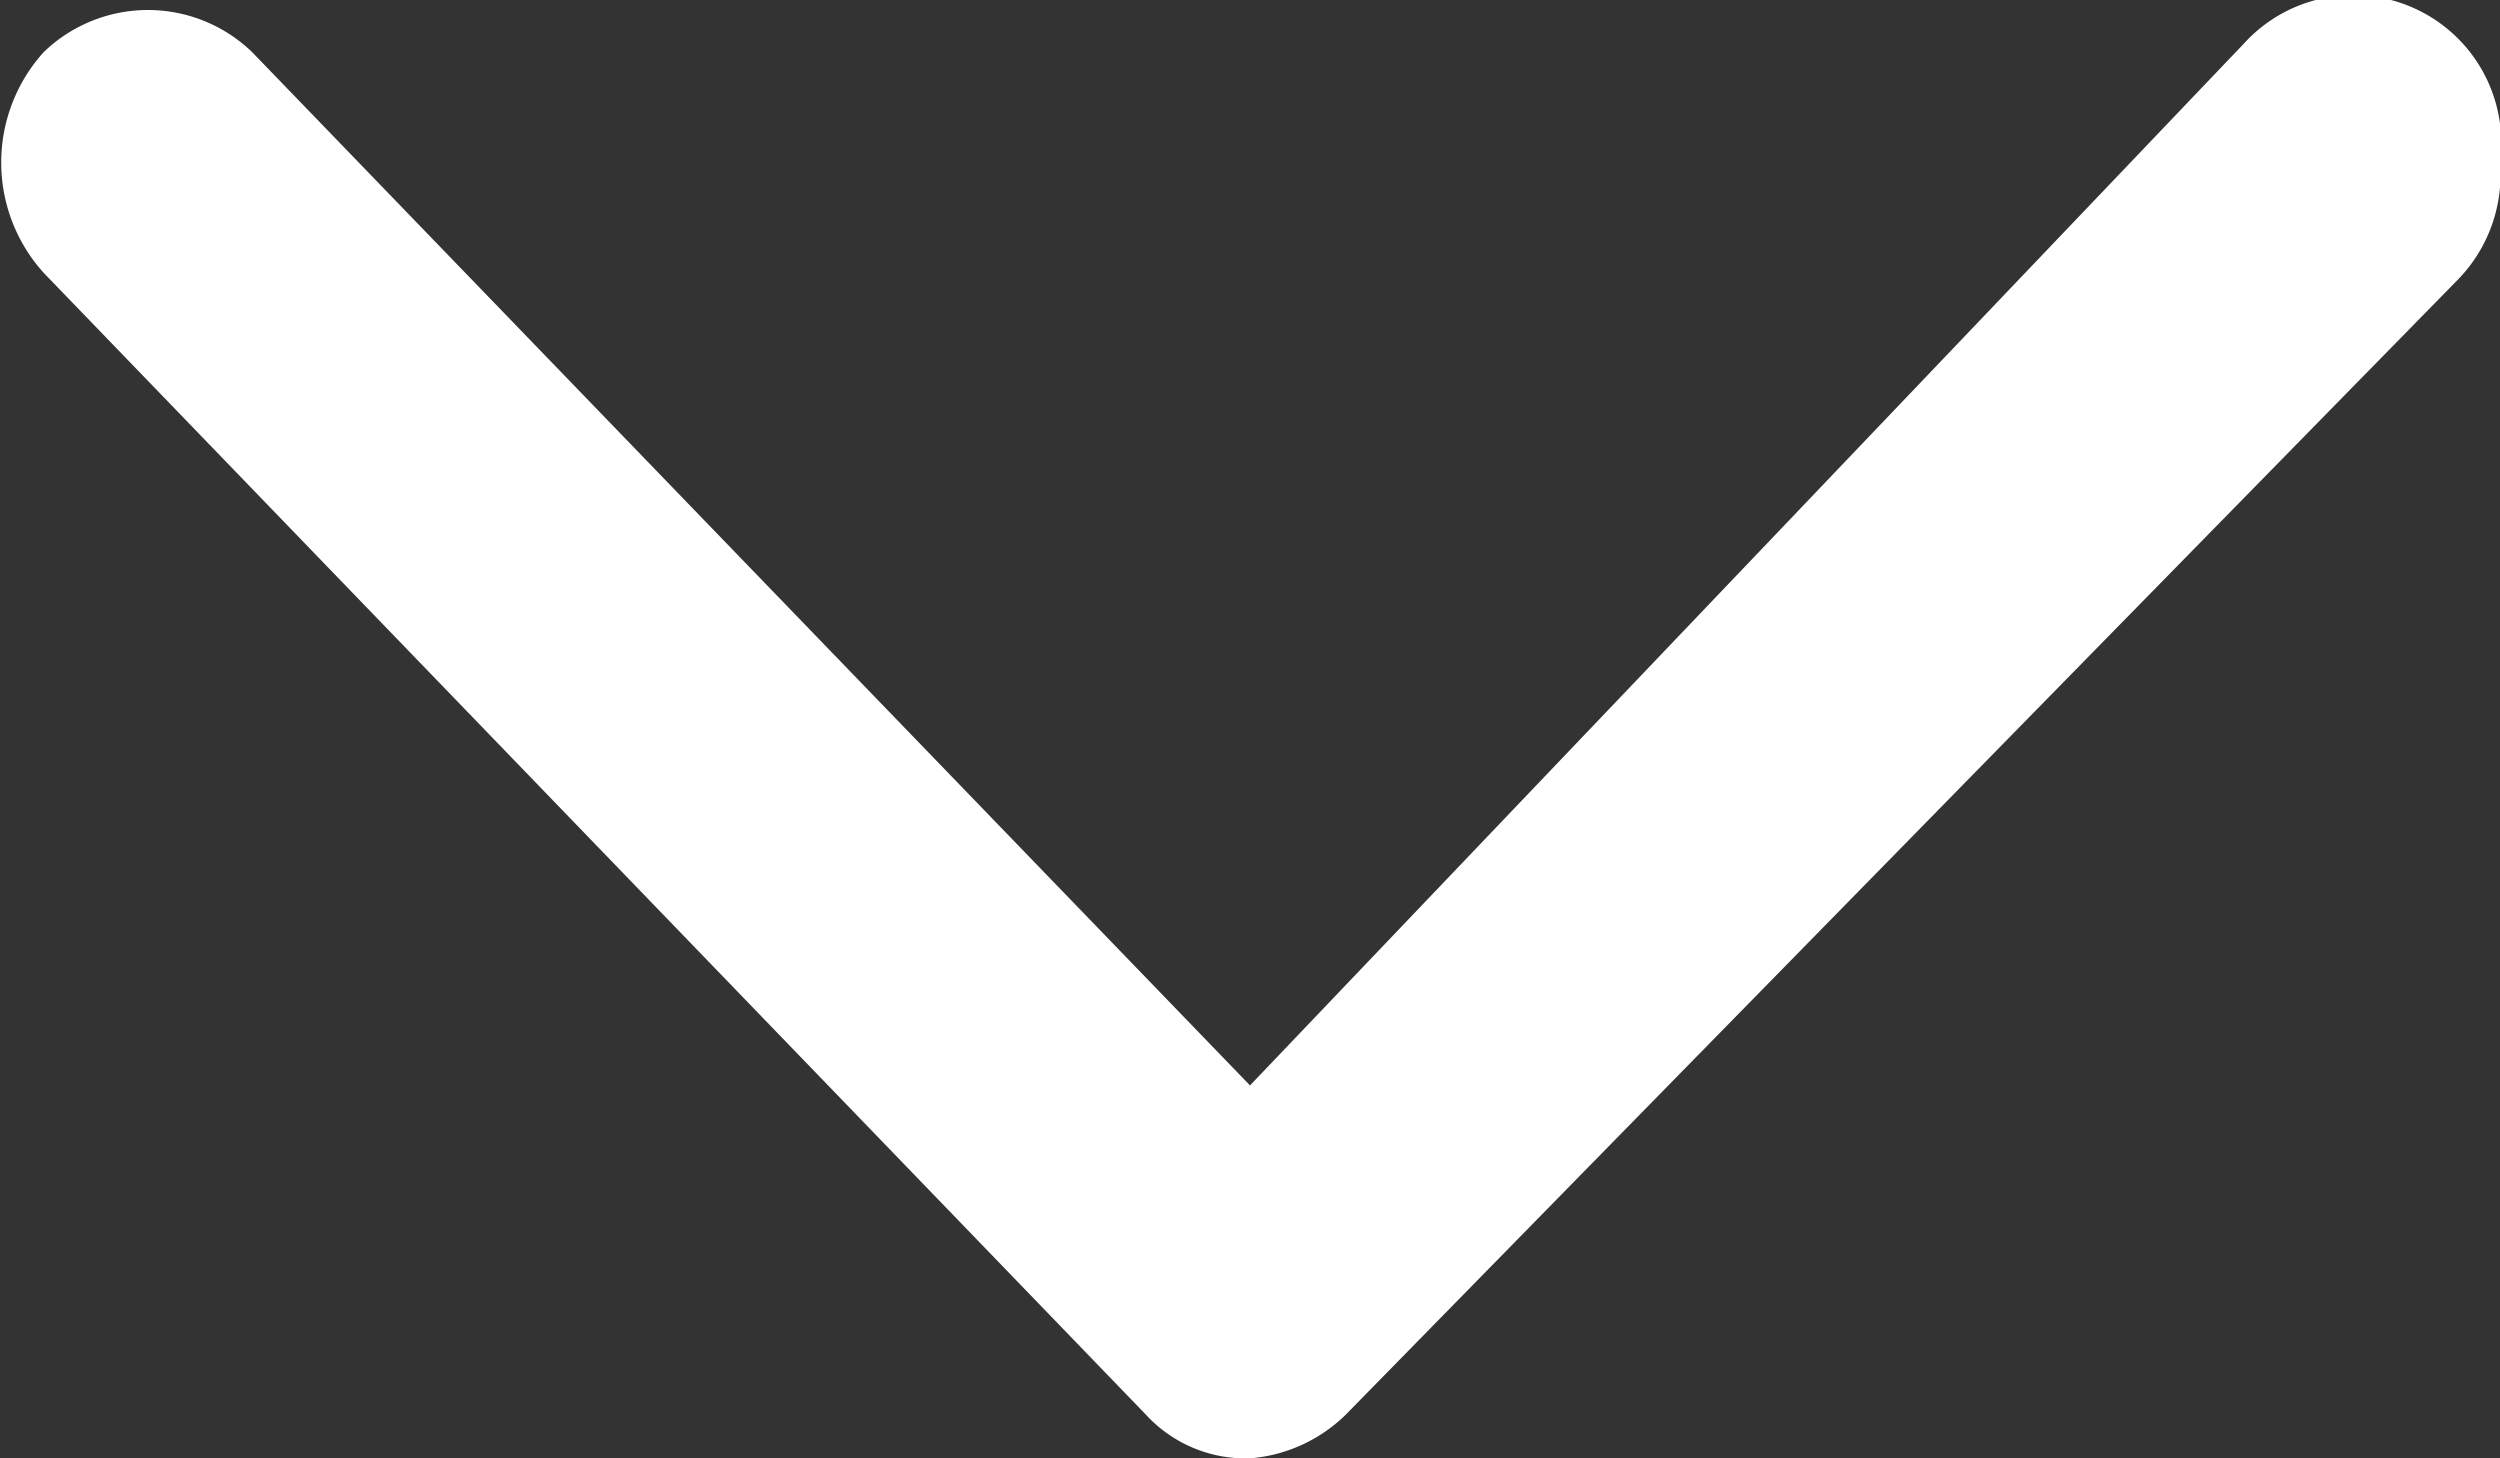 <svg id="Layer_1" data-name="Layer 1" xmlns="http://www.w3.org/2000/svg" width="12" height="7" viewBox="0 0 12 7"><rect x="0" y="0" width="12" height="7" fill="#333333" stroke="none"/><defs><style>.cls-1{fill:#fff;}</style></defs><title>arrow-down-white</title><path class="cls-1" d="M11.8,1.34,6.46,6.79A.74.74,0,0,1,6,7a.65.65,0,0,1-.5-.21L.21,1.31A.79.79,0,0,1,.21.25a.72.72,0,0,1,1,0L6,5.21l4.77-5A.71.71,0,0,1,12,.78.72.72,0,0,1,11.8,1.34Z"/></svg>
